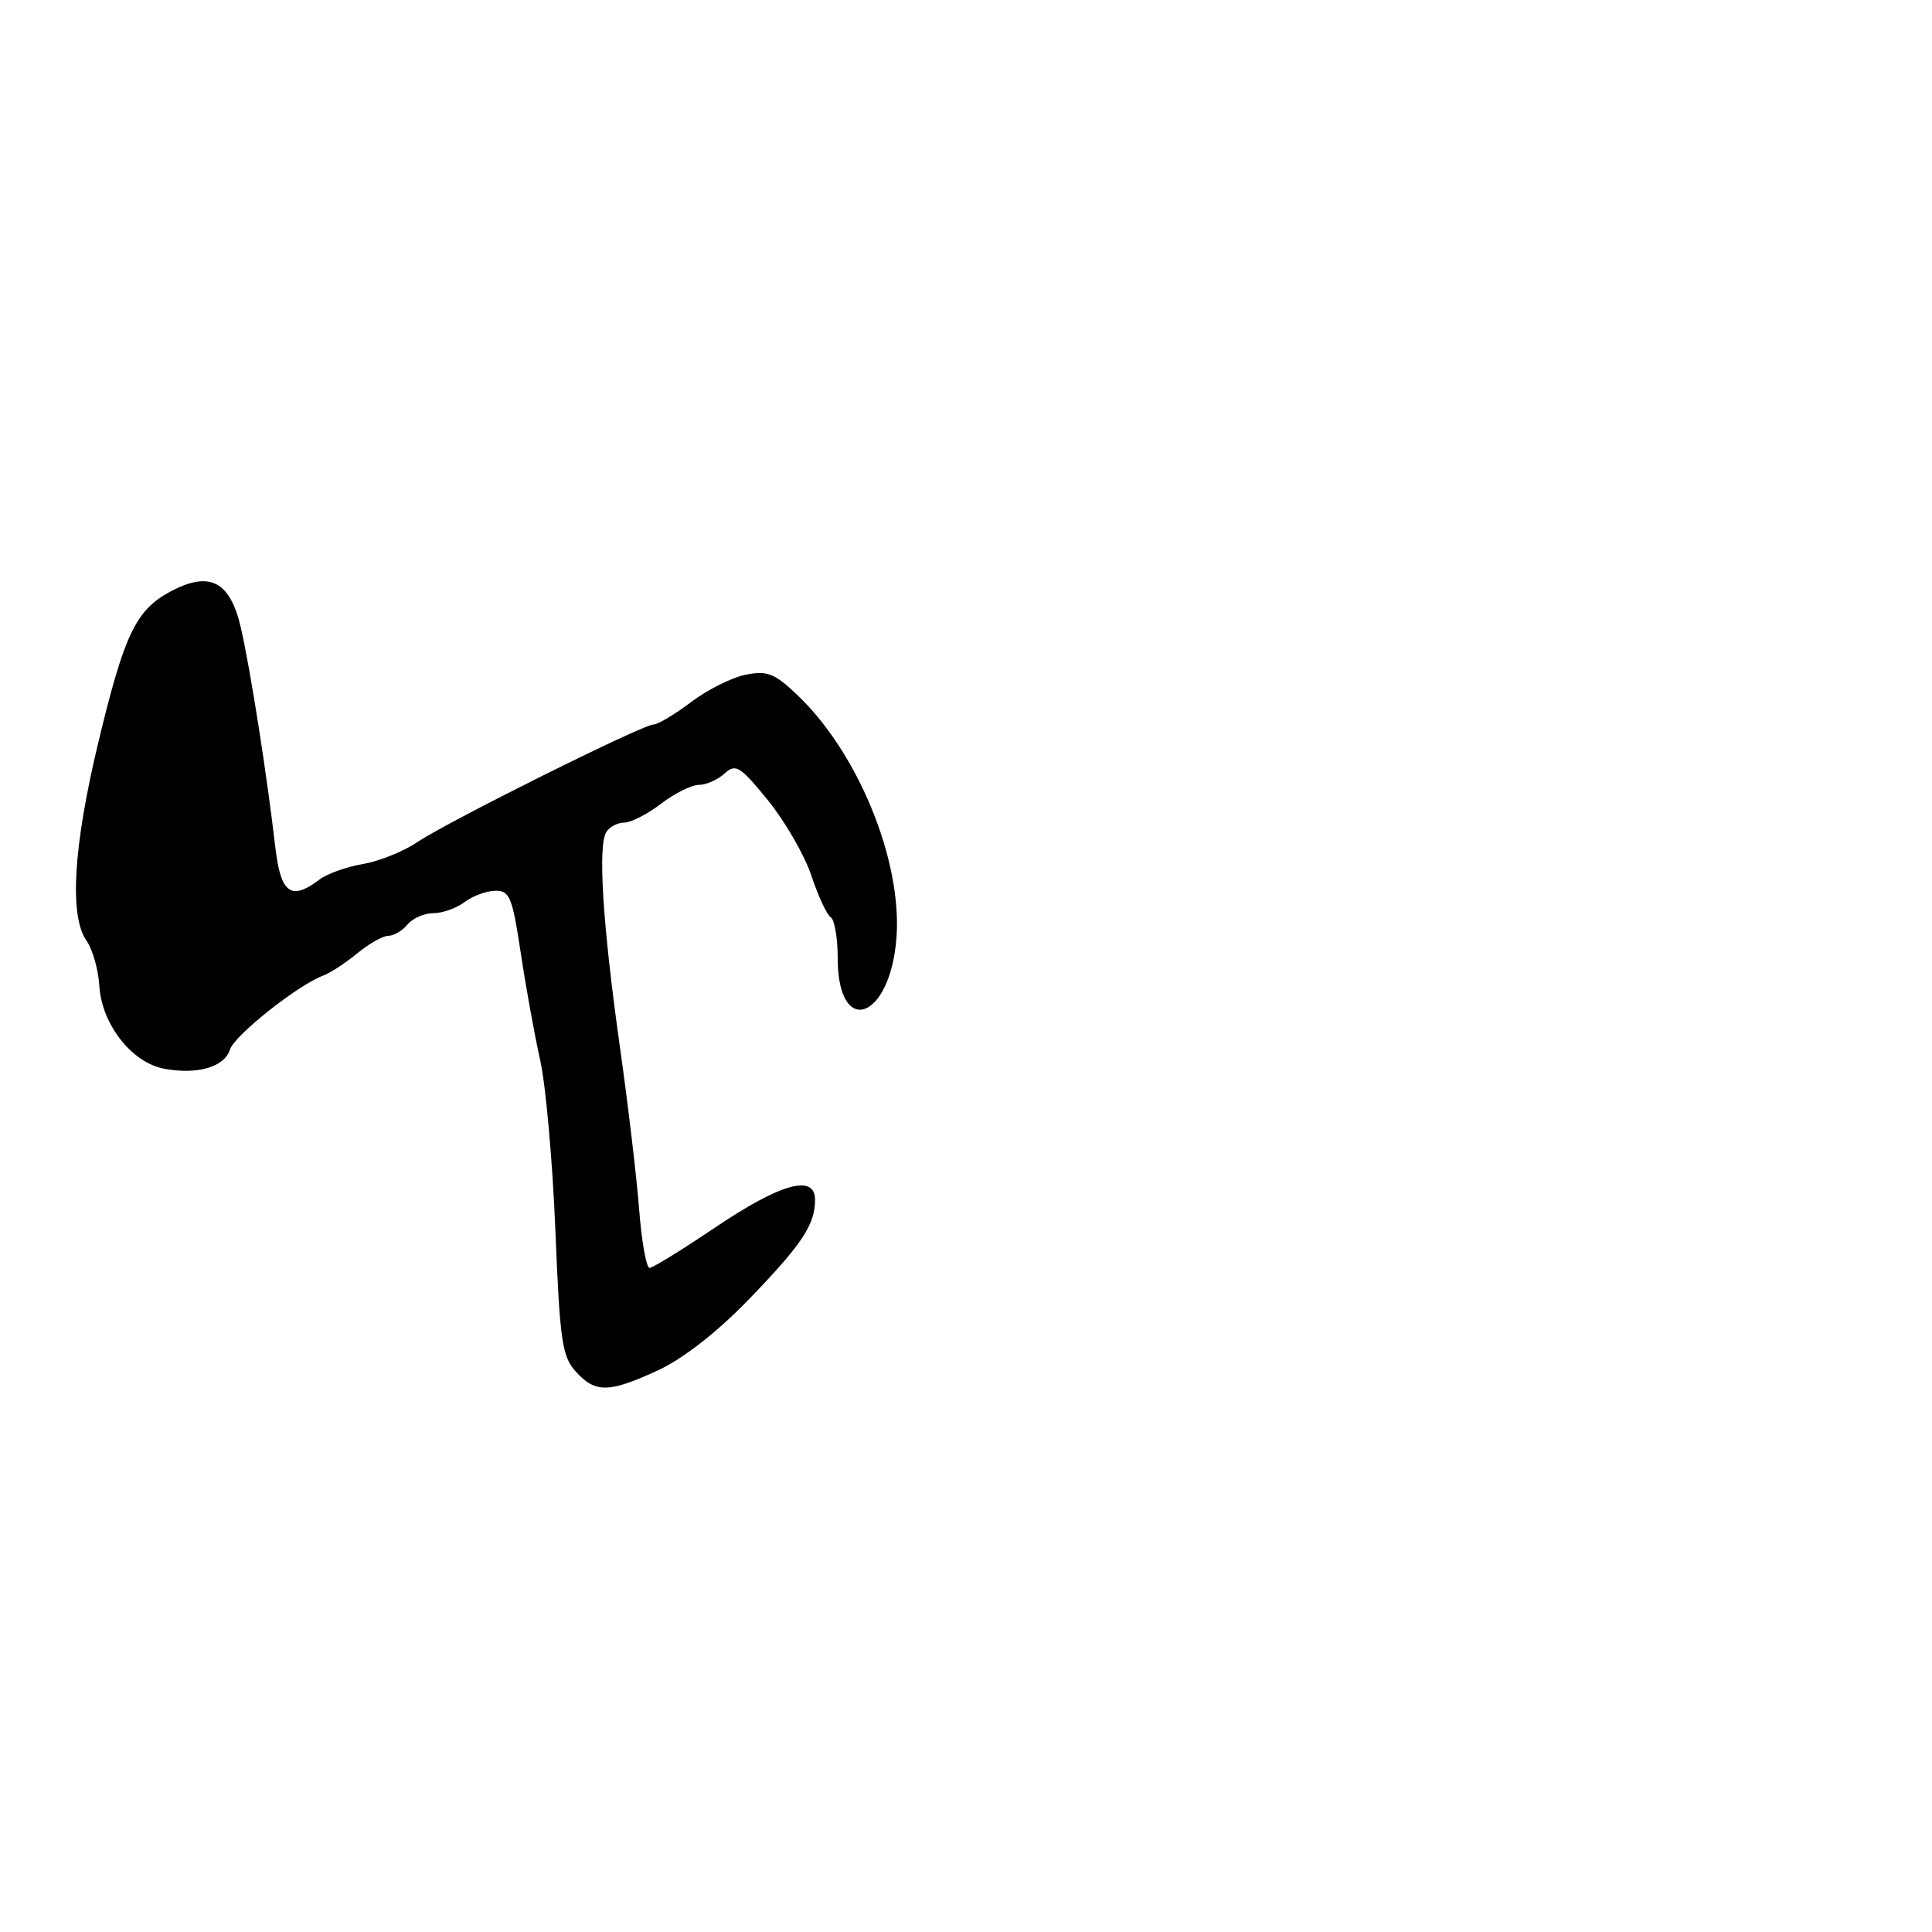 <?xml version="1.0" encoding="UTF-8" standalone="no"?>
<!DOCTYPE svg PUBLIC "-//W3C//DTD SVG 1.1//EN" "http://www.w3.org/Graphics/SVG/1.1/DTD/svg11.dtd" >
<svg xmlns="http://www.w3.org/2000/svg" xmlns:xlink="http://www.w3.org/1999/xlink" version="1.1" viewBox="0 0 256 256">
 <g >
 <path fill="currentColor"
d=" M 87.22 181.56 C 90.51 180.03 94.98 176.55 99.09 172.31 C 106.24 164.93 108.00 162.29 108.00 158.99 C 108.00 155.52 103.45 156.78 94.67 162.71 C 90.36 165.62 86.49 168.00 86.07 168.00 C 85.64 168.00 85.02 164.51 84.69 160.25 C 84.36 155.99 83.20 146.20 82.11 138.50 C 79.86 122.48 79.20 112.06 80.34 110.25 C 80.77 109.56 81.84 109.00 82.71 109.00 C 83.59 109.00 85.79 107.88 87.59 106.50 C 89.39 105.12 91.65 104.00 92.60 104.00 C 93.56 104.00 95.09 103.33 96.00 102.50 C 97.49 101.15 98.04 101.49 101.77 106.06 C 104.03 108.85 106.62 113.34 107.52 116.05 C 108.42 118.76 109.57 121.23 110.08 121.55 C 110.58 121.86 111.00 124.29 111.00 126.94 C 111.00 137.61 118.00 135.14 118.79 124.19 C 119.53 114.01 113.72 99.79 105.68 92.12 C 102.64 89.22 101.68 88.84 98.82 89.40 C 97.00 89.76 93.73 91.39 91.57 93.03 C 89.41 94.66 87.17 96.00 86.59 96.00 C 85.16 96.00 59.28 108.89 55.24 111.62 C 53.44 112.84 50.22 114.12 48.08 114.49 C 45.94 114.85 43.36 115.77 42.34 116.54 C 38.56 119.41 37.19 118.40 36.48 112.25 C 35.35 102.53 33.19 88.77 31.93 83.24 C 30.50 76.98 27.78 75.59 22.53 78.41 C 18.00 80.86 16.47 84.05 13.04 98.32 C 9.71 112.18 9.16 121.35 11.46 124.64 C 12.26 125.78 13.03 128.47 13.16 130.61 C 13.47 135.71 17.44 140.80 21.74 141.61 C 26.16 142.44 29.74 141.39 30.48 139.06 C 31.08 137.17 39.55 130.46 42.85 129.26 C 43.76 128.93 45.77 127.61 47.33 126.33 C 48.88 125.05 50.74 124.00 51.45 124.00 C 52.17 124.00 53.32 123.33 54.00 122.50 C 54.68 121.67 56.23 121.00 57.43 121.00 C 58.63 121.00 60.49 120.34 61.56 119.53 C 62.63 118.72 64.46 118.05 65.63 118.03 C 67.53 118.00 67.89 118.87 69.00 126.25 C 69.68 130.79 70.84 137.20 71.58 140.50 C 72.32 143.80 73.22 153.93 73.59 163.00 C 74.18 177.68 74.48 179.75 76.30 181.75 C 78.90 184.61 80.69 184.58 87.22 181.56 Z "/>
</g>
</svg>